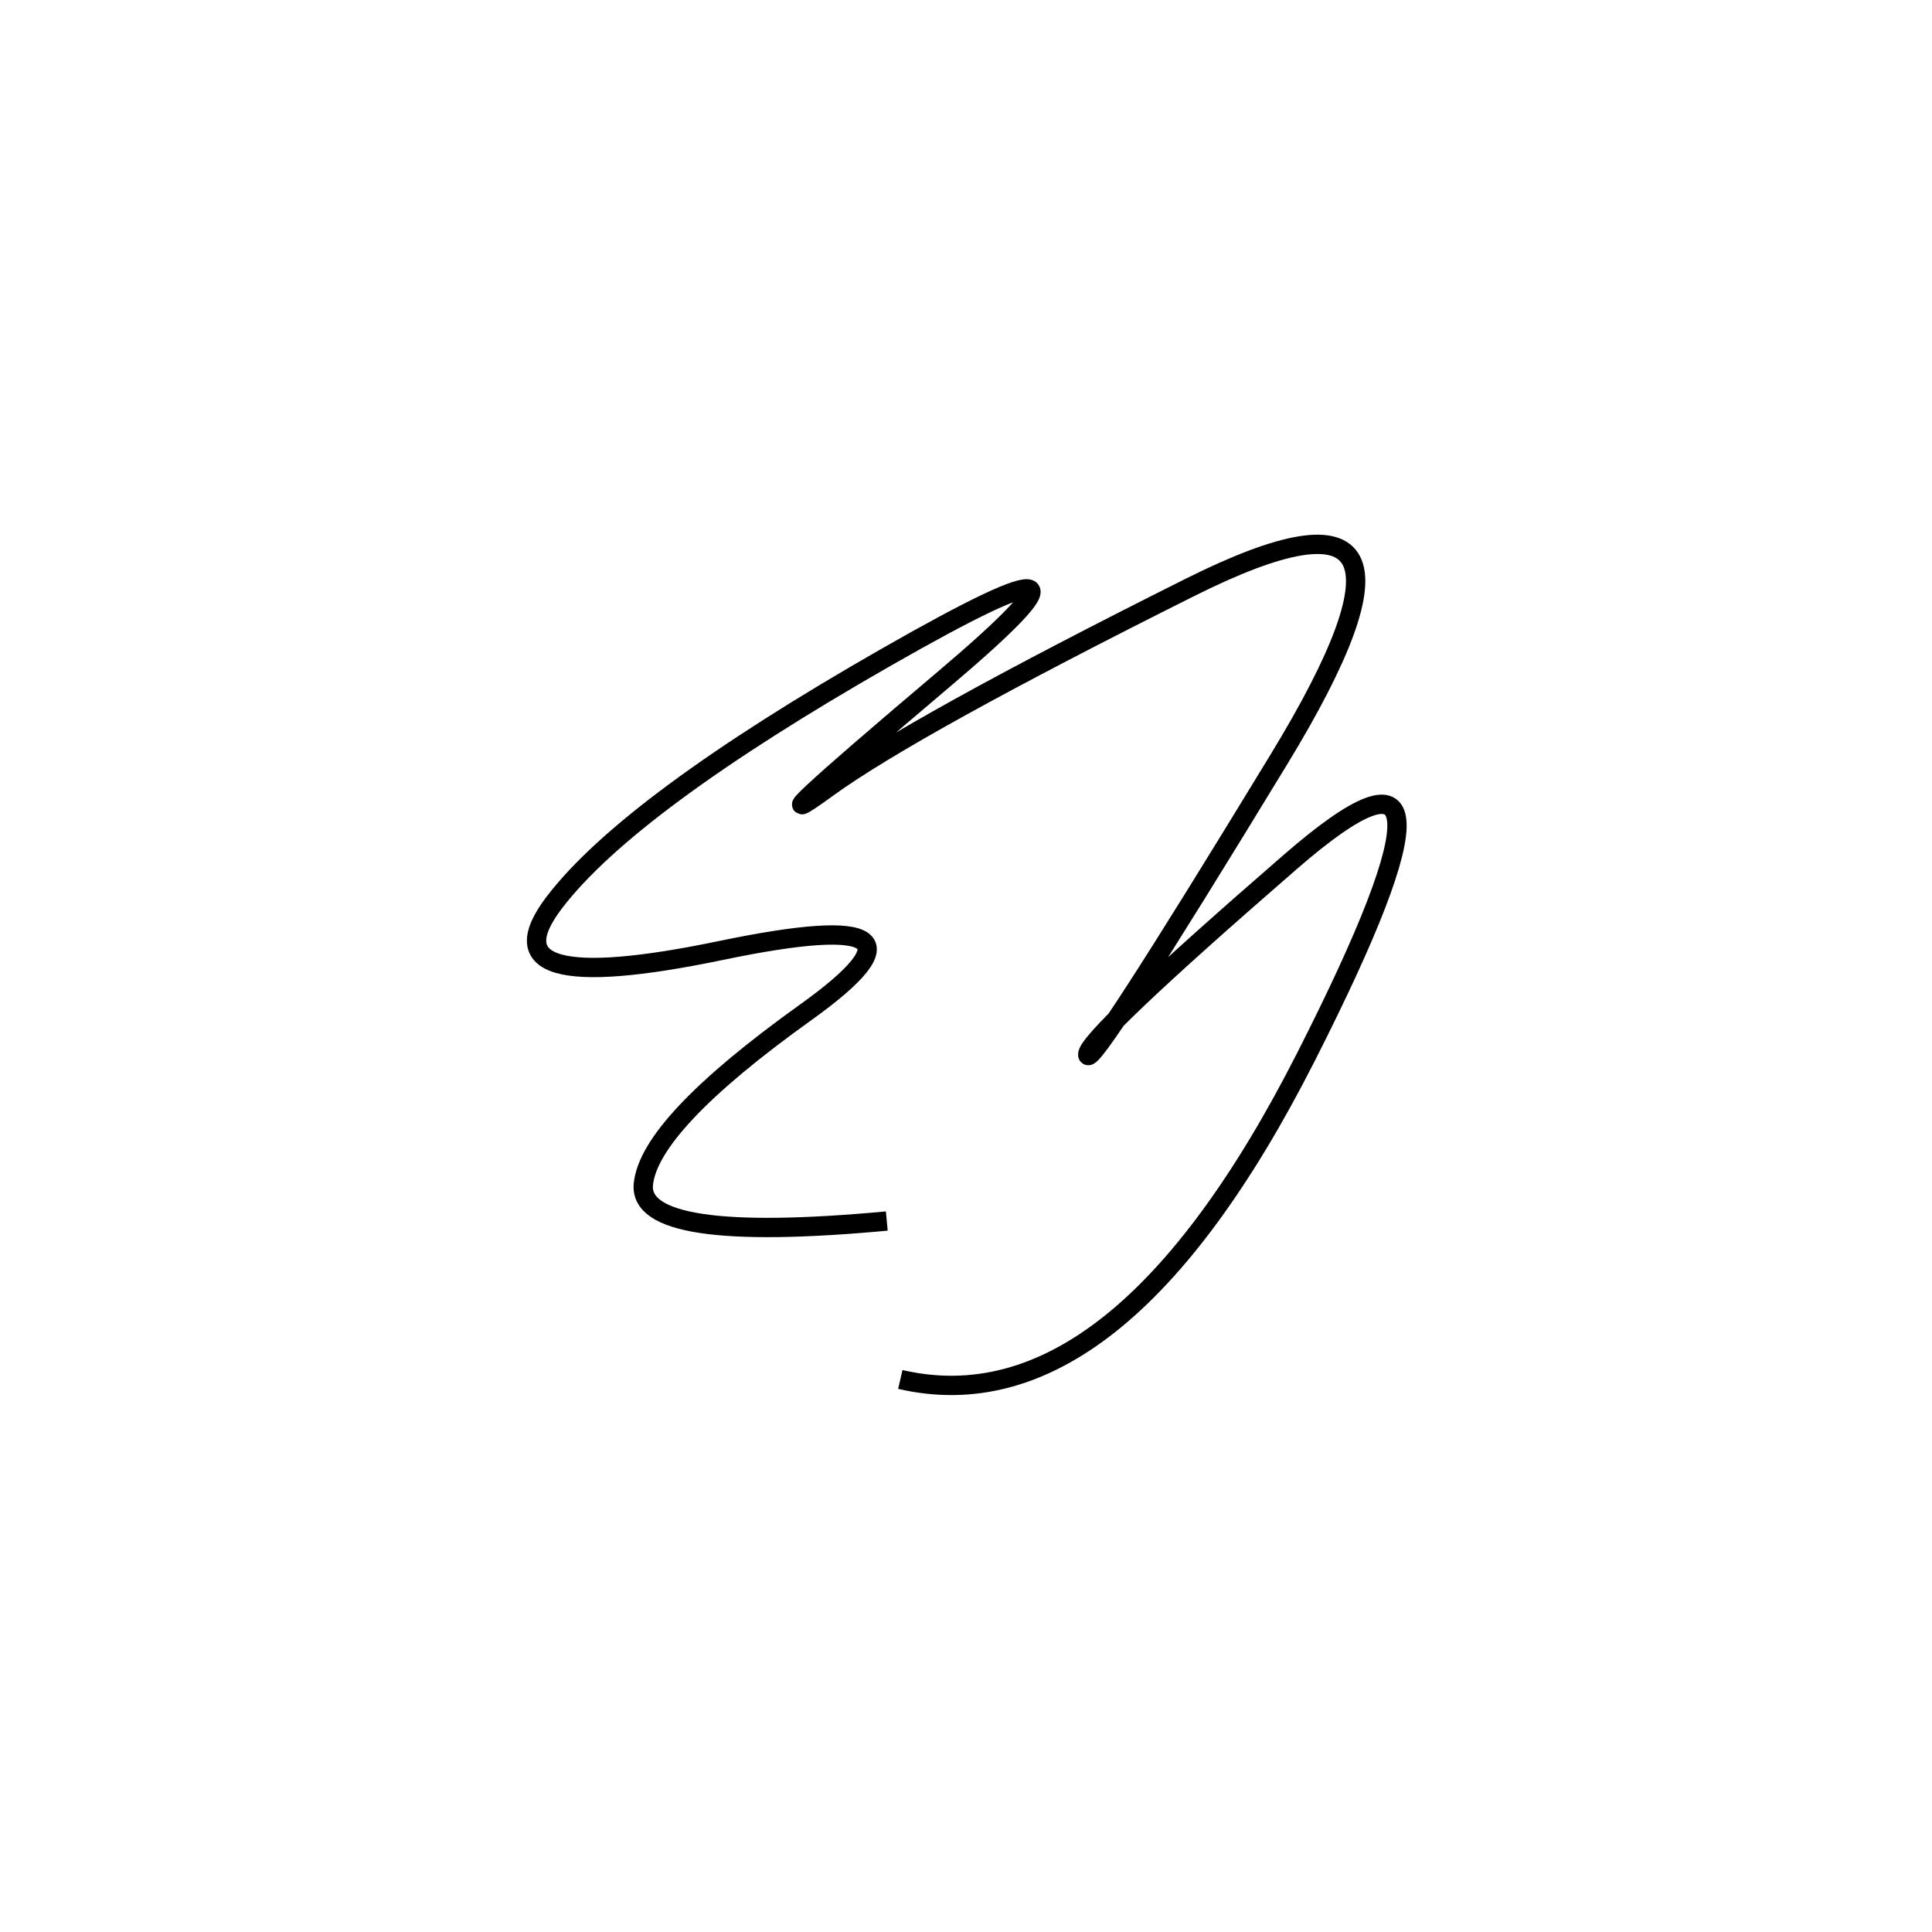 <svg xmlns="http://www.w3.org/2000/svg" viewBox="0 3 500 500"><rect x="-250" y="-250" width="1000" height="1000" fill="#fff"></rect><path d="M233 360 Q289 373 338 276.5 Q387 180 334 226 Q281 272 281.5 276 Q282 280 331 199.5 Q380 119 308 155 Q236 191 214 207 Q192 223 244 179 Q296 135 229.5 173 Q163 211 143.5 236.5 Q124 262 186.5 249 Q249 236 208.5 265 Q168 294 166.5 309.5 Q165 325 229.5 319" style="stroke:hsl(46, 94%, 43%); stroke-width:5px; fill: none;"></path></svg>